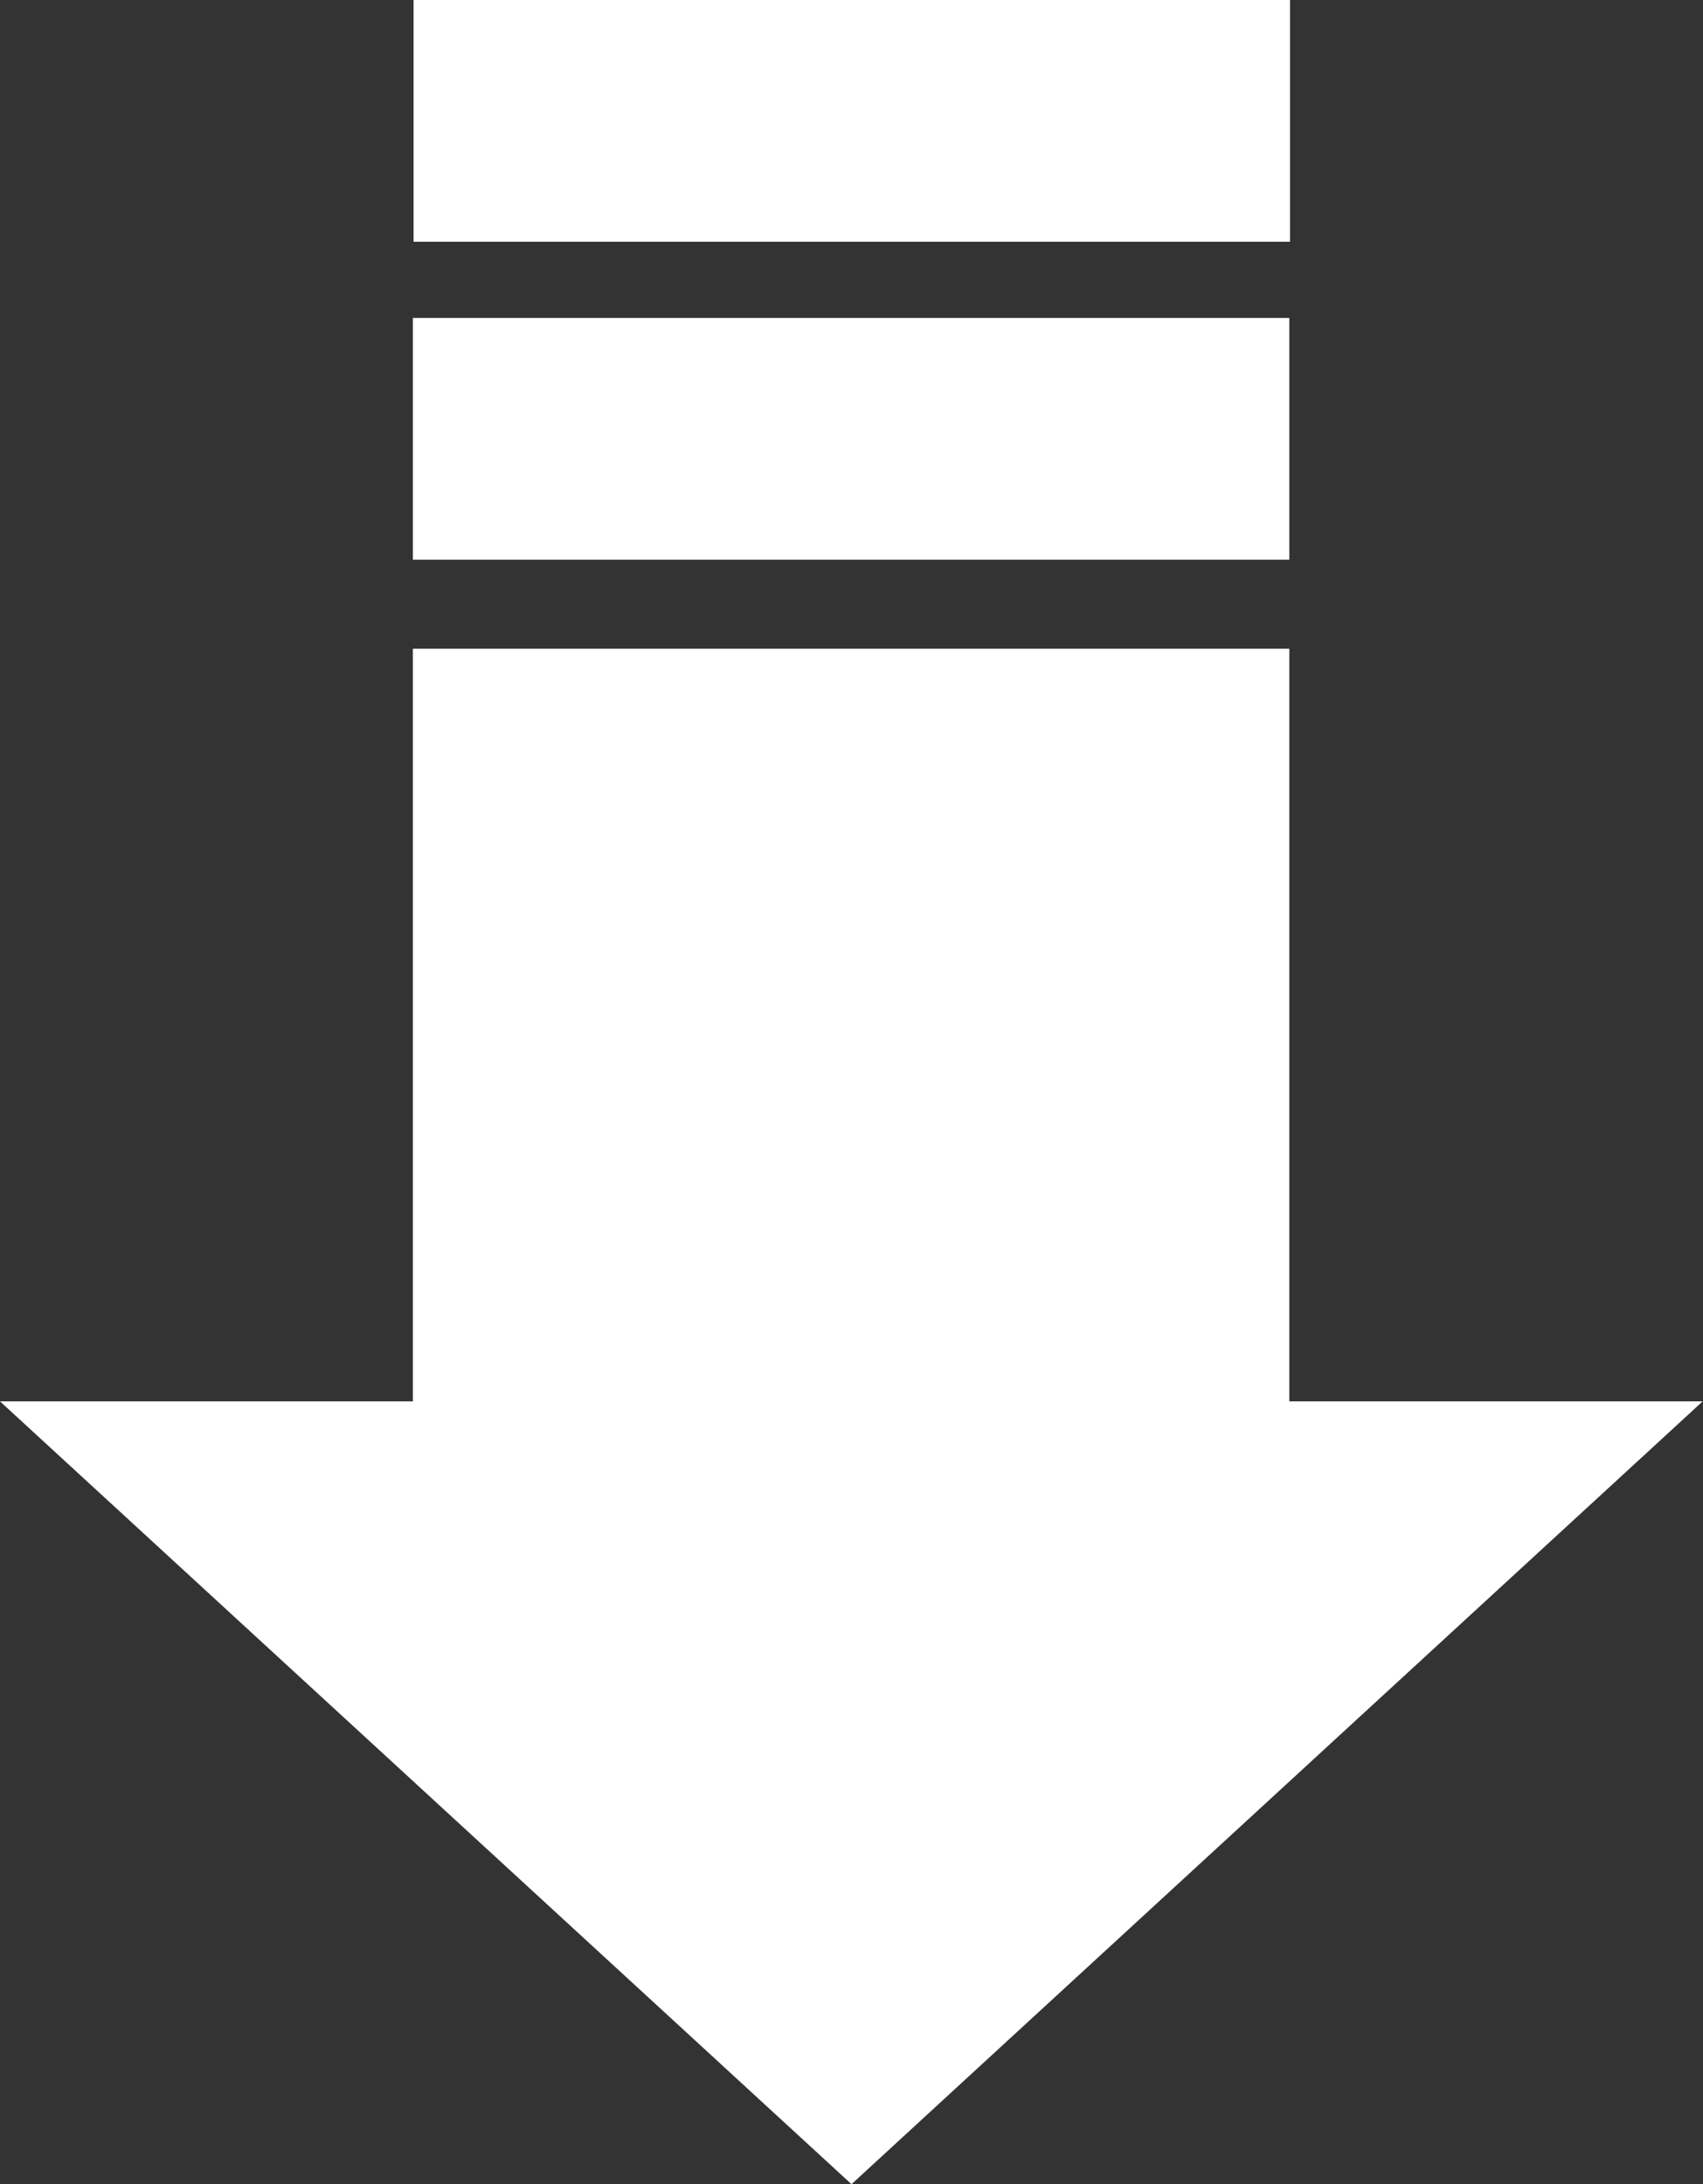 <svg id="Layer_1" data-name="Layer 1" xmlns="http://www.w3.org/2000/svg" viewBox="0 0 145.48 186.59"><rect x="0" y="0" width="145.48" height="186.59" fill="#333333" stroke="none"/><defs><style>.cls-1{fill:#fff;}</style></defs><path class="cls-1" d="M519.29,677.21l-72.74-66.87H592Zm37.4-131.16H481.82v64.29h74.87Zm0-28.26H481.82v20.65h74.87Zm.06-27.16H481.88v20.65h74.87Z" transform="translate(-446.55 -490.63)"/></svg>